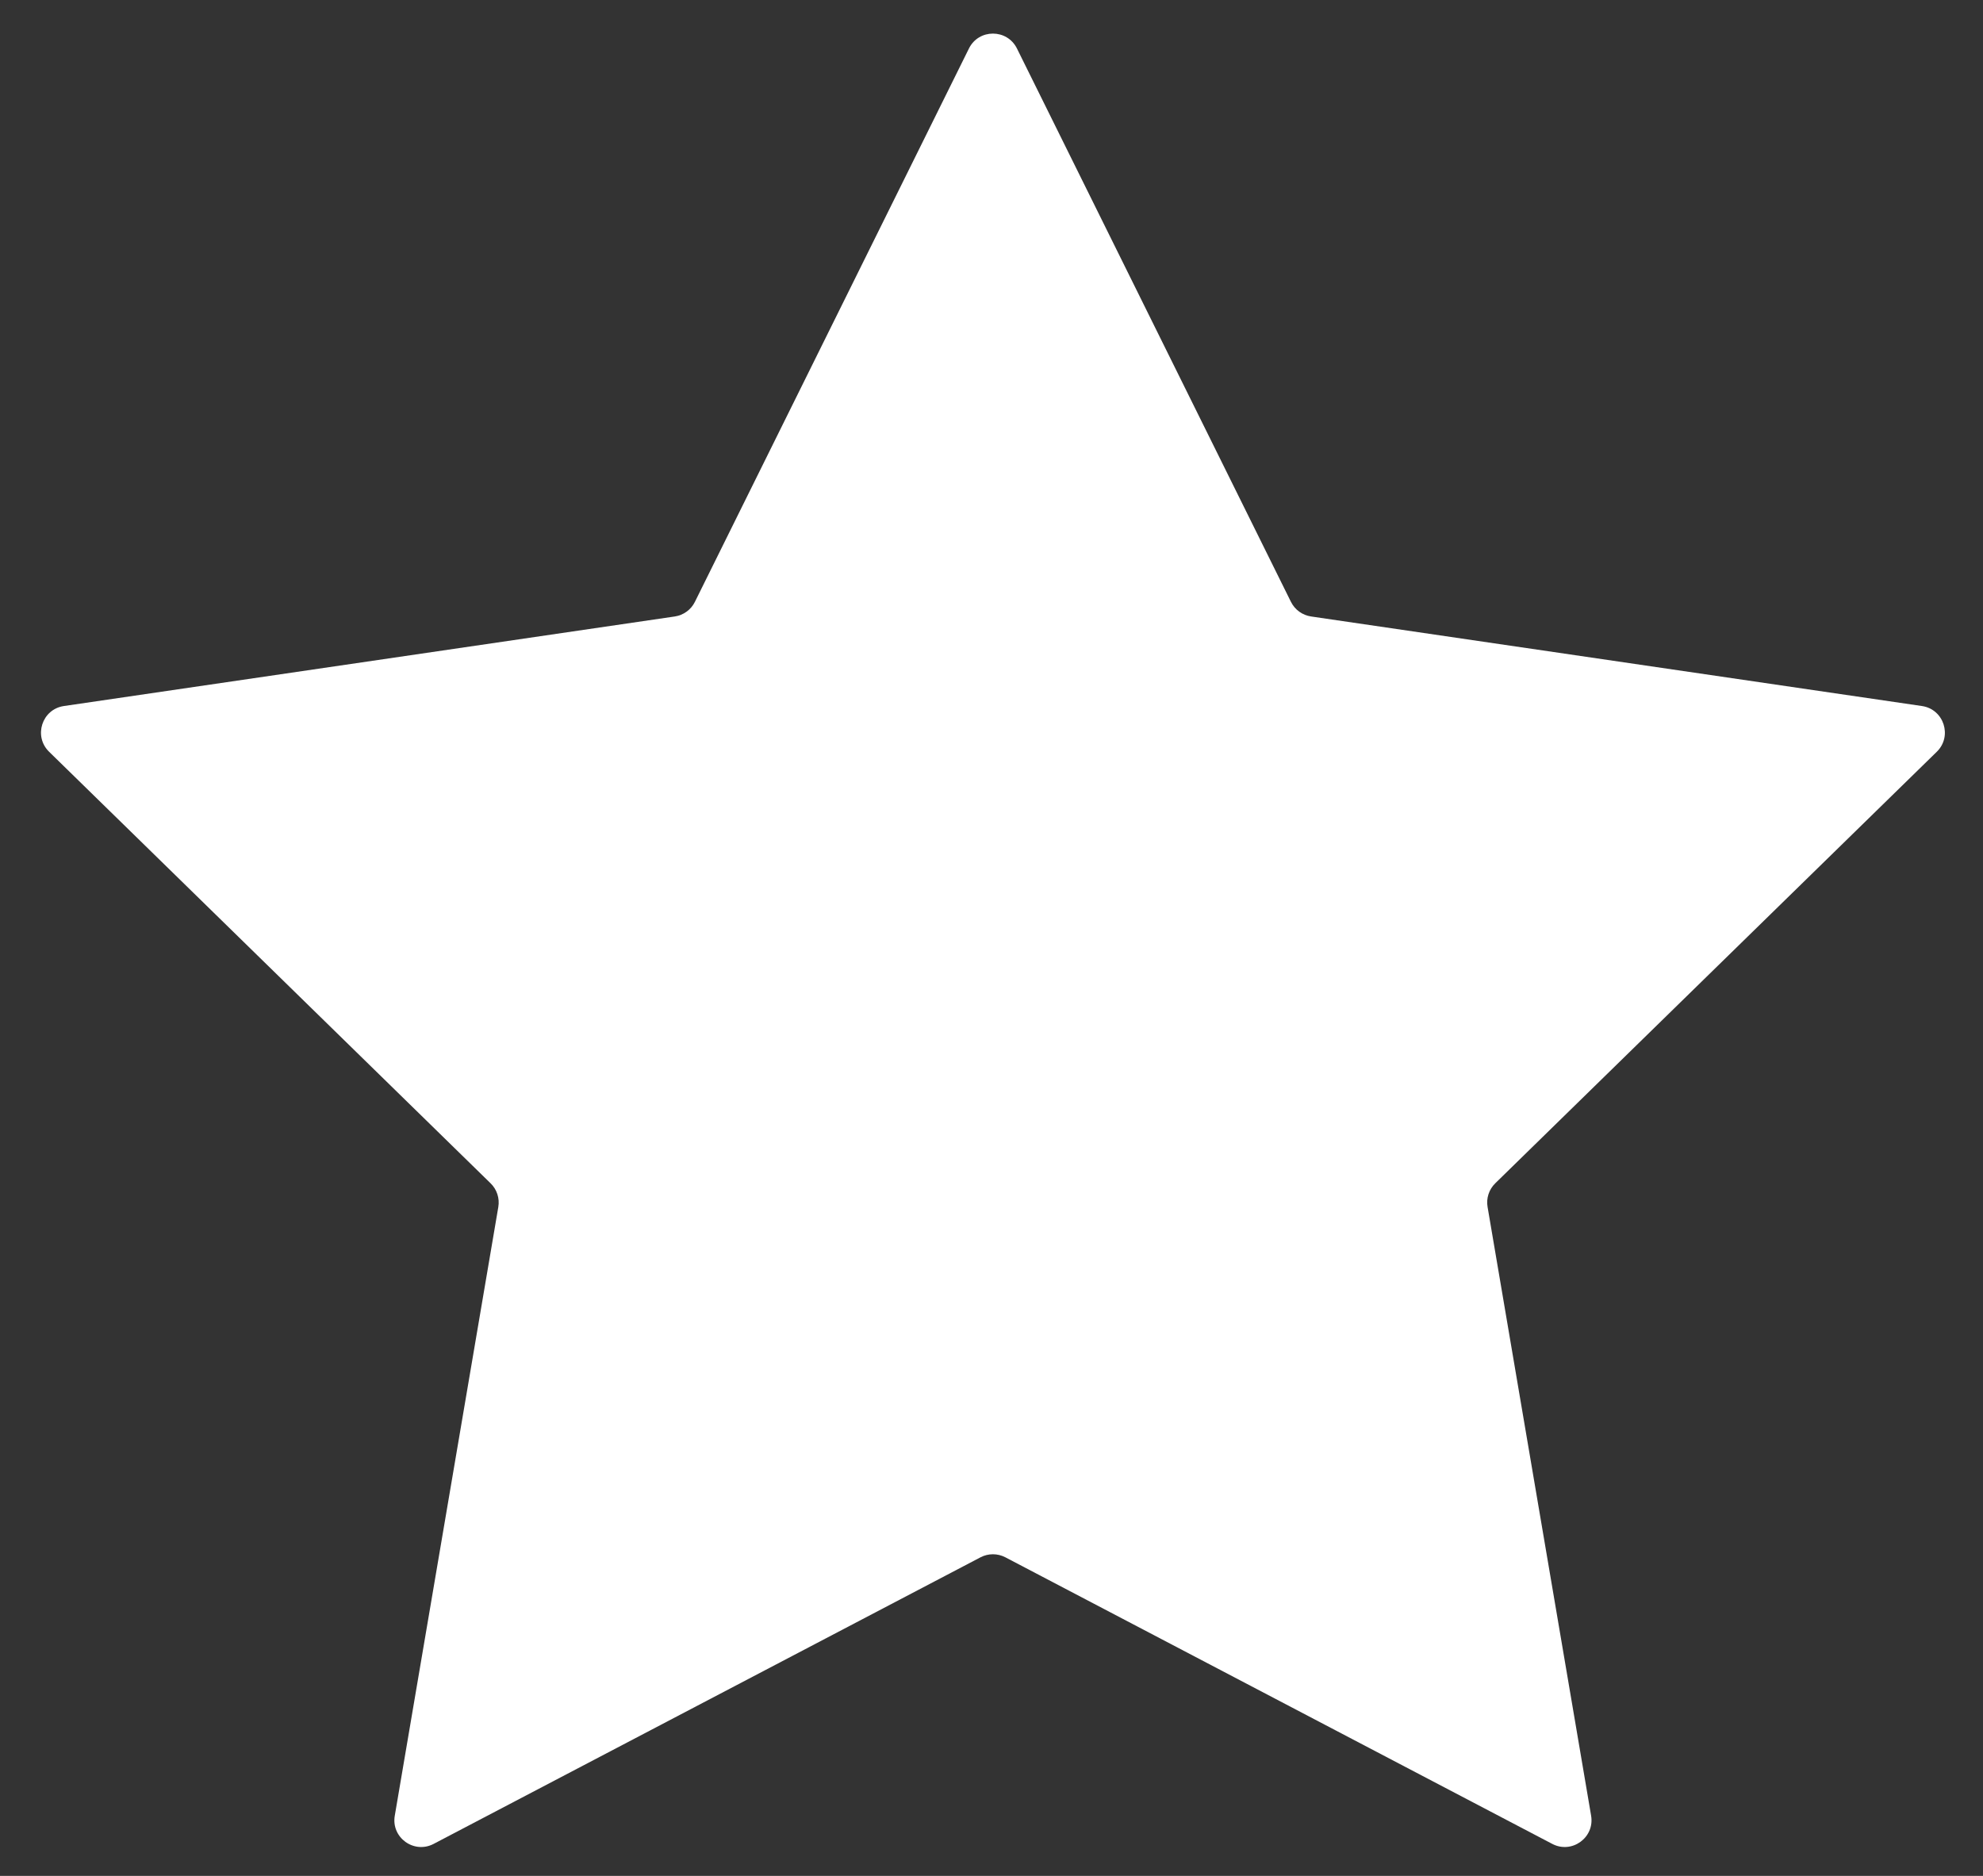 <svg width="37" height="35" viewBox="0 0 37 35" fill="none" xmlns="http://www.w3.org/2000/svg">
<rect x="0" y="0" width="37" height="35" fill="#333333" stroke="none"/>
<g clip-path="url(#clip0_11066_6769)">
<path d="M18.079 0.905C18.262 0.534 18.791 0.534 18.975 0.905L24.087 11.229C24.16 11.376 24.3 11.478 24.463 11.502L35.861 13.173C36.27 13.233 36.434 13.736 36.138 14.026L27.899 22.078C27.782 22.193 27.728 22.358 27.756 22.519L29.688 33.877C29.757 34.285 29.329 34.595 28.963 34.403L18.759 29.056C18.613 28.98 18.44 28.98 18.295 29.056L8.091 34.403C7.724 34.595 7.296 34.285 7.366 33.877L9.298 22.519C9.325 22.358 9.272 22.193 9.154 22.078L0.916 14.026C0.62 13.736 0.783 13.233 1.192 13.173L12.591 11.502C12.753 11.478 12.894 11.376 12.966 11.229L18.079 0.905Z" fill="white"/>
</g>
<defs>
<clipPath id="clip0_11066_6769">
<rect width="37" height="35" fill="white"/>
</clipPath>
</defs>
</svg>
